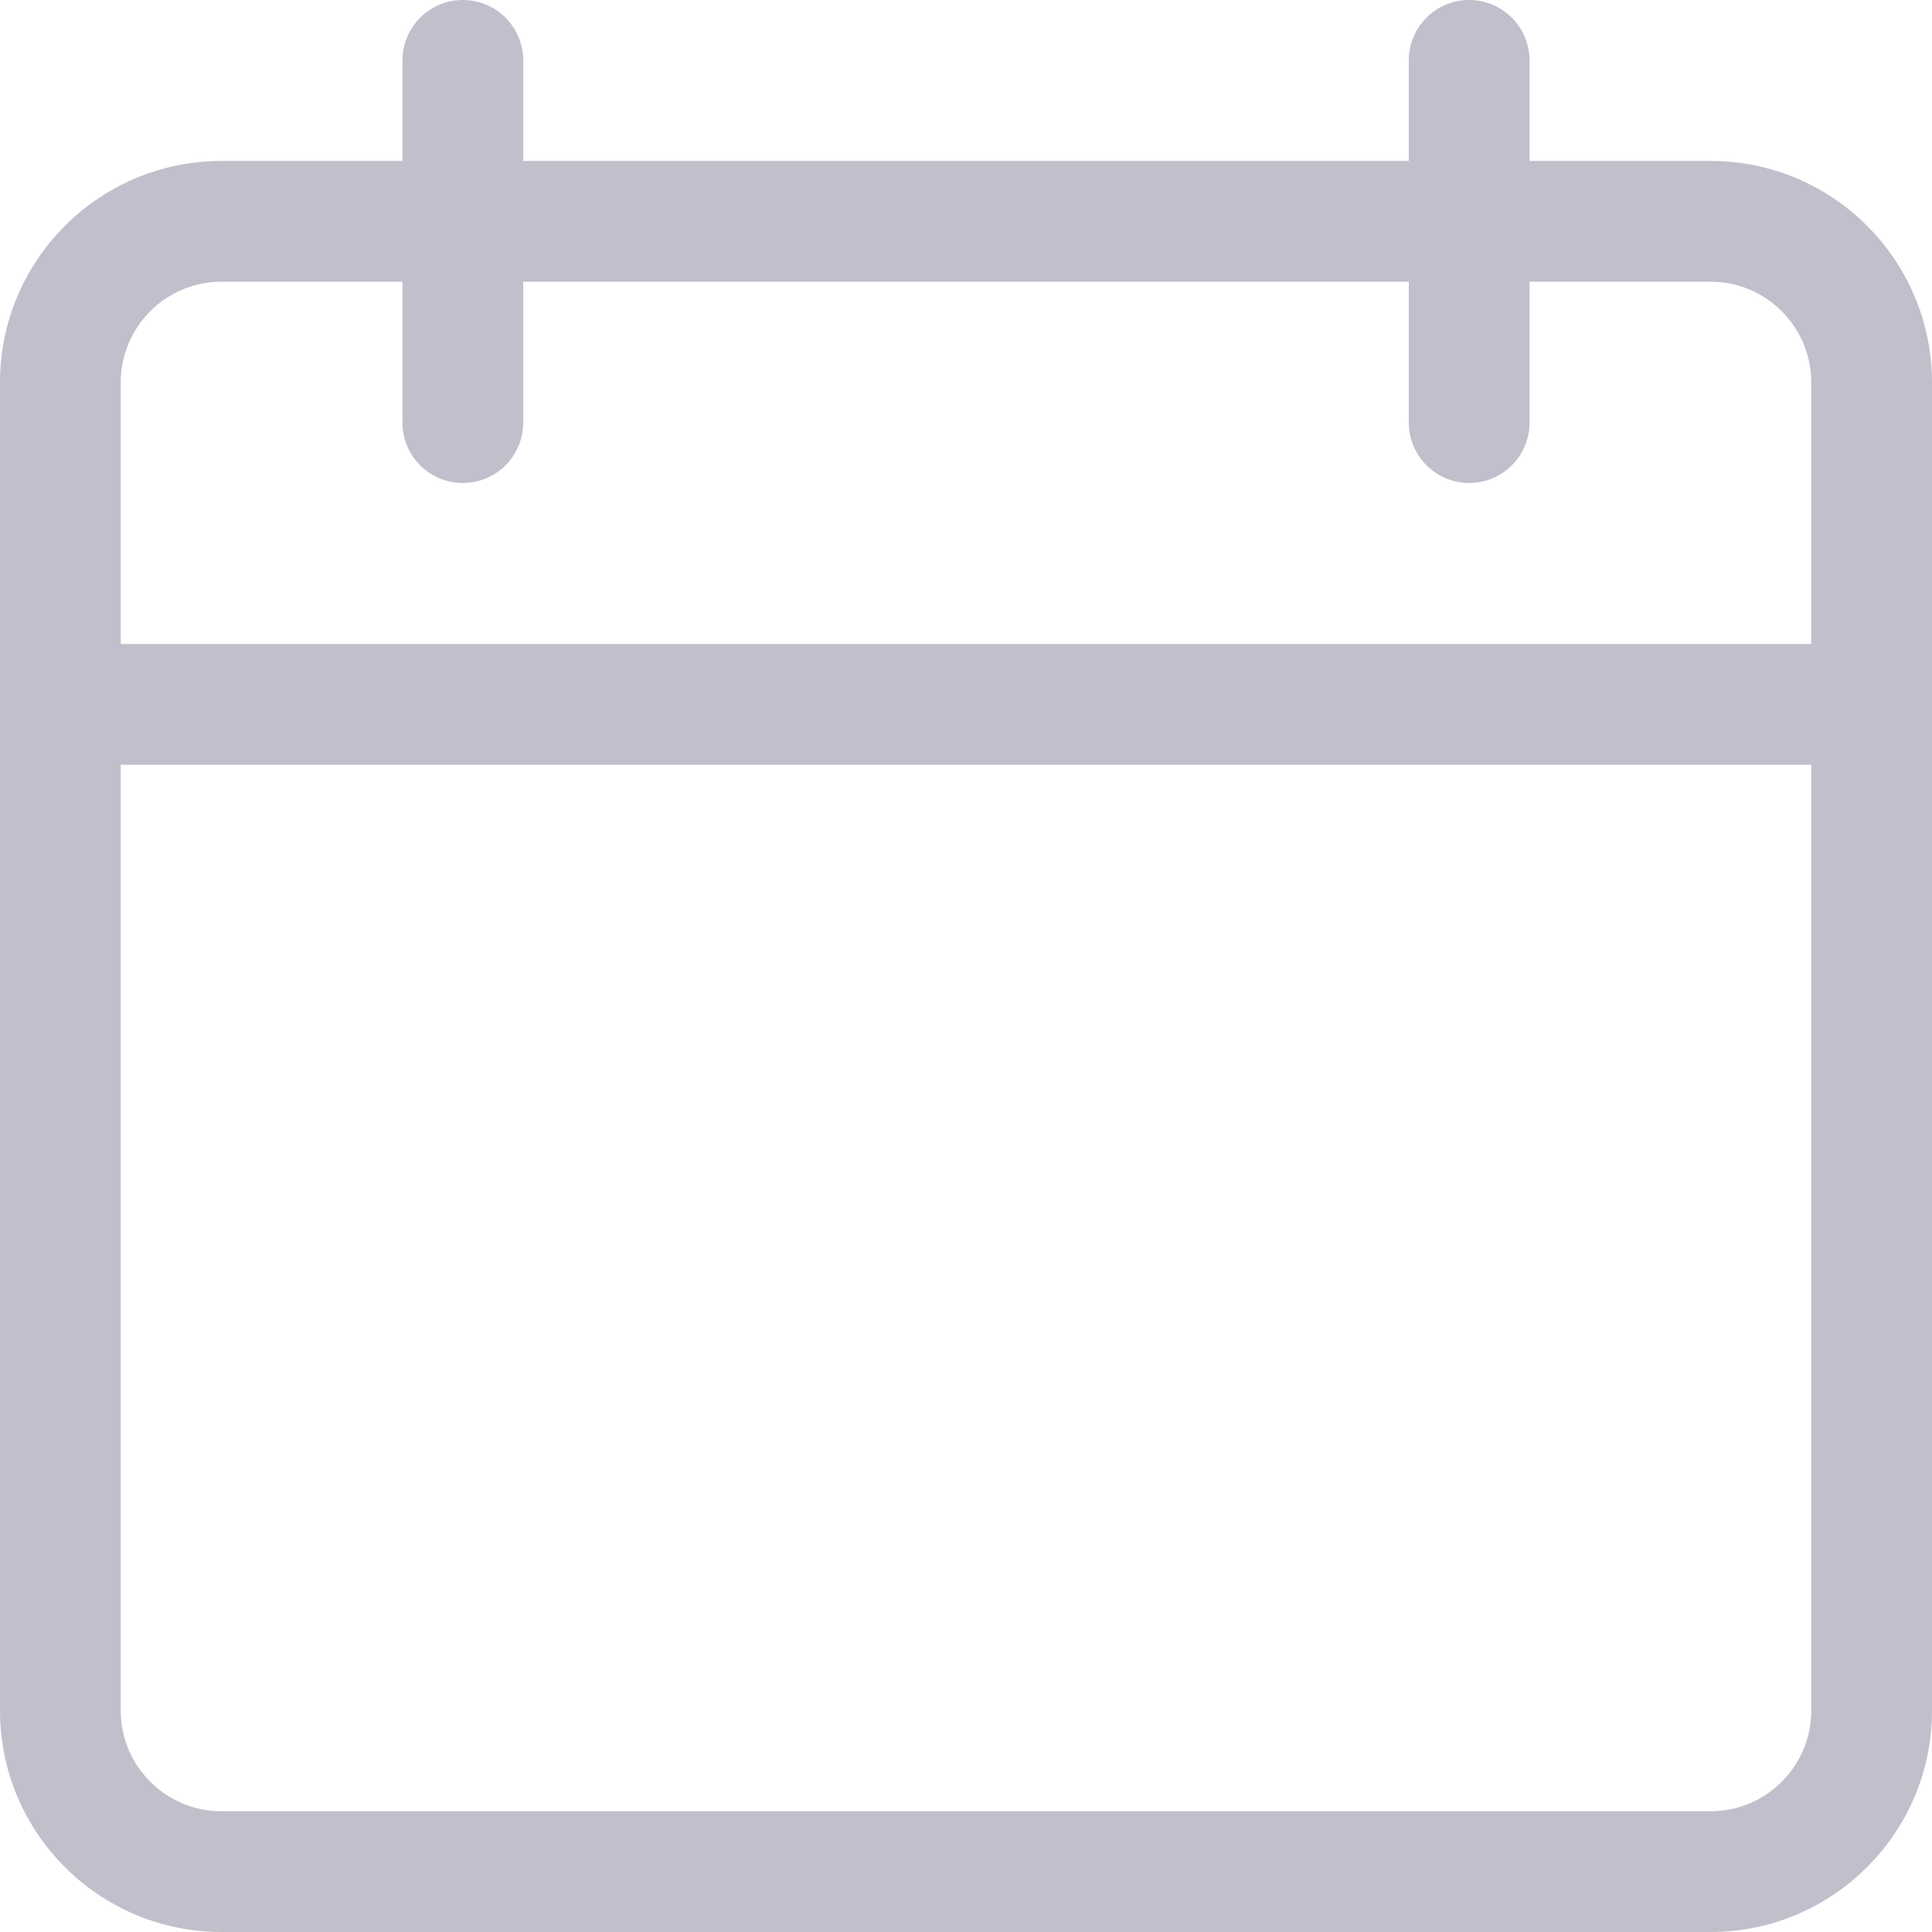 <svg width="16" height="16" viewBox="0 0 16 16" fill="none" xmlns="http://www.w3.org/2000/svg">
<path fill-rule="evenodd" clip-rule="evenodd" d="M1.833 16H14.167C15.178 16 16 15.178 16 14.167V3.167C16 2.155 15.178 1.333 14.167 1.333H1.833C0.822 1.333 0 2.155 0 3.167V14.167C0 15.178 0.822 16 1.833 16ZM1 3.167C1 2.707 1.374 2.333 1.833 2.333H14.167C14.626 2.333 15 2.707 15 3.167V14.167C15 14.626 14.626 15 14.167 15H1.833C1.374 15 1 14.626 1 14.167V3.167Z" fill="#C0C0CC"/>
<path d="M15.5 6.333H0.5C0.224 6.333 0 6.109 0 5.833C0 5.557 0.224 5.333 0.5 5.333H15.5C15.776 5.333 16 5.557 16 5.833C16 6.109 15.776 6.333 15.5 6.333Z" fill="#C0C0CC"/>
<path d="M3.833 4C3.557 4 3.333 3.776 3.333 3.5V0.5C3.333 0.224 3.557 0 3.833 0C4.109 0 4.333 0.224 4.333 0.5V3.5C4.333 3.776 4.109 4 3.833 4Z" fill="#C0C0CC"/>
<path d="M12.167 4C11.891 4 11.667 3.776 11.667 3.5V0.5C11.667 0.224 11.891 0 12.167 0C12.443 0 12.667 0.224 12.667 0.5V3.5C12.667 3.776 12.443 4 12.167 4Z" fill="#C0C0CC"/>
</svg>
